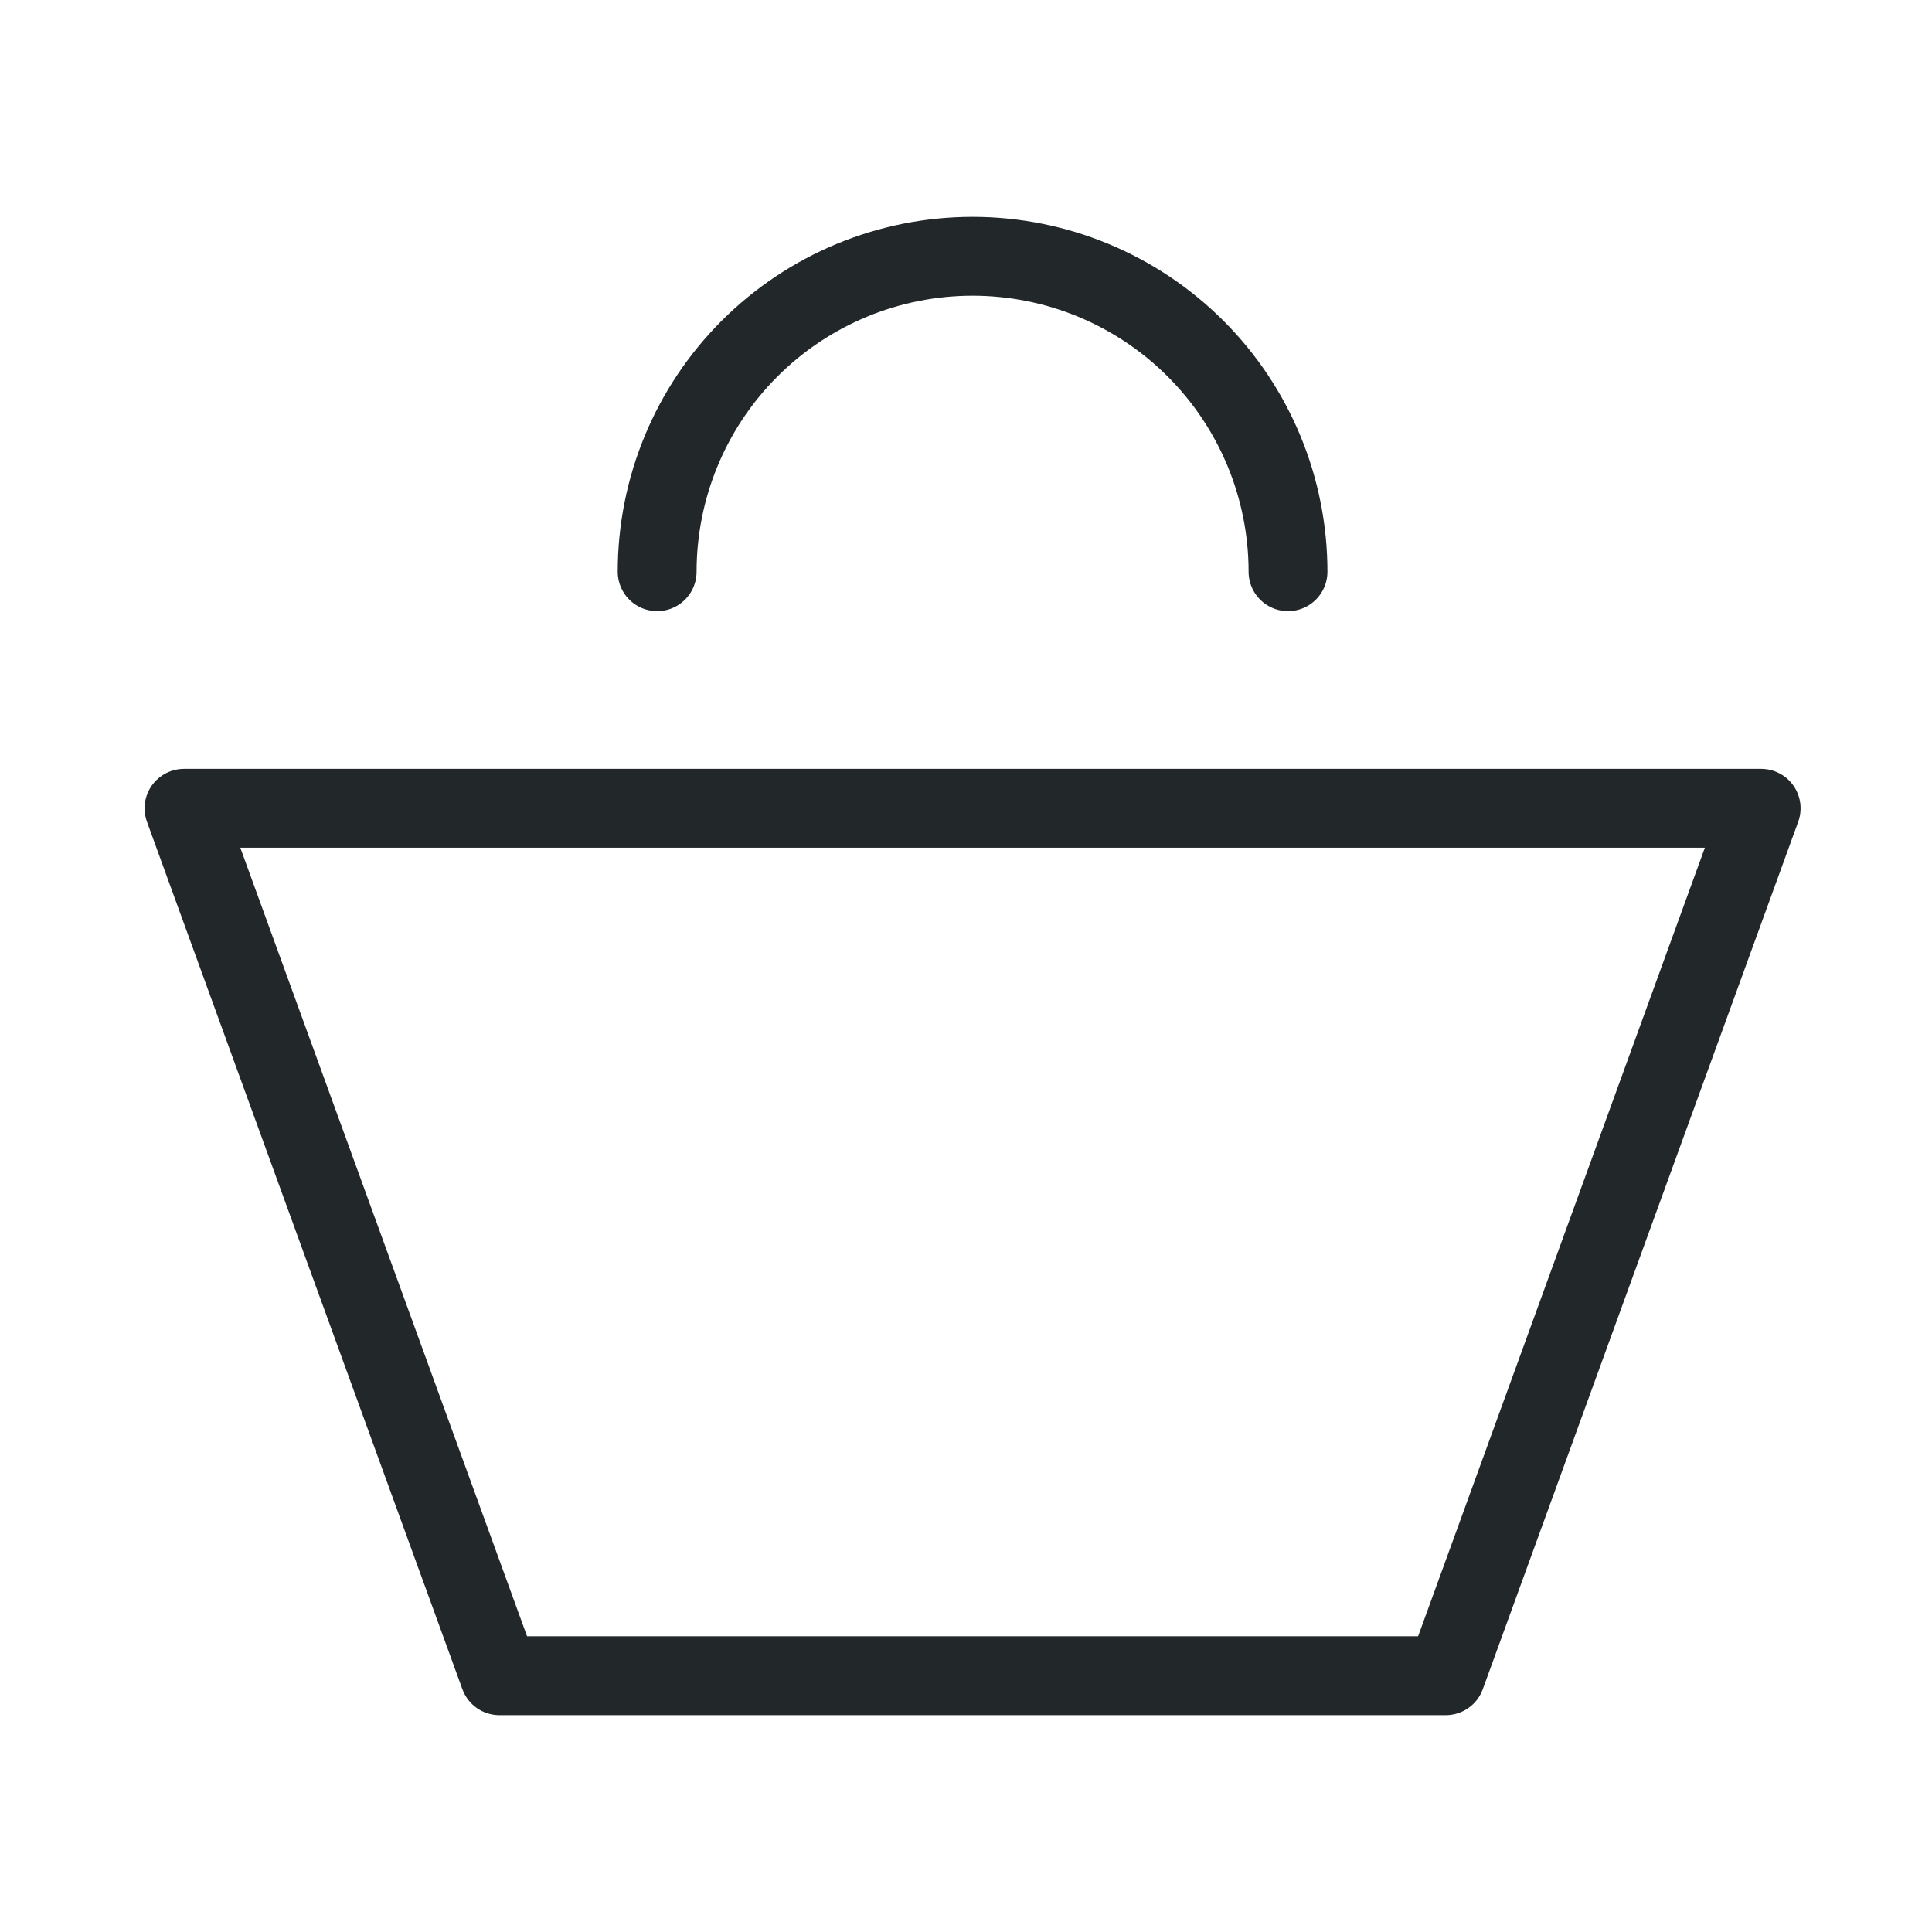 <svg width="49" height="49" viewBox="0 0 49 49" fill="none" xmlns="http://www.w3.org/2000/svg">
<path d="M32.667 14.5C32.667 12.378 31.824 10.343 30.323 8.843C28.823 7.343 26.788 6.5 24.667 6.5C22.545 6.5 20.51 7.343 19.01 8.843C17.509 10.343 16.667 12.378 16.667 14.5M4.667 20.5H44.667L36.667 42.5H12.667L4.667 20.5Z" stroke="#22282A" stroke-width="2" stroke-linecap="round" stroke-linejoin="round"/>
</svg>
